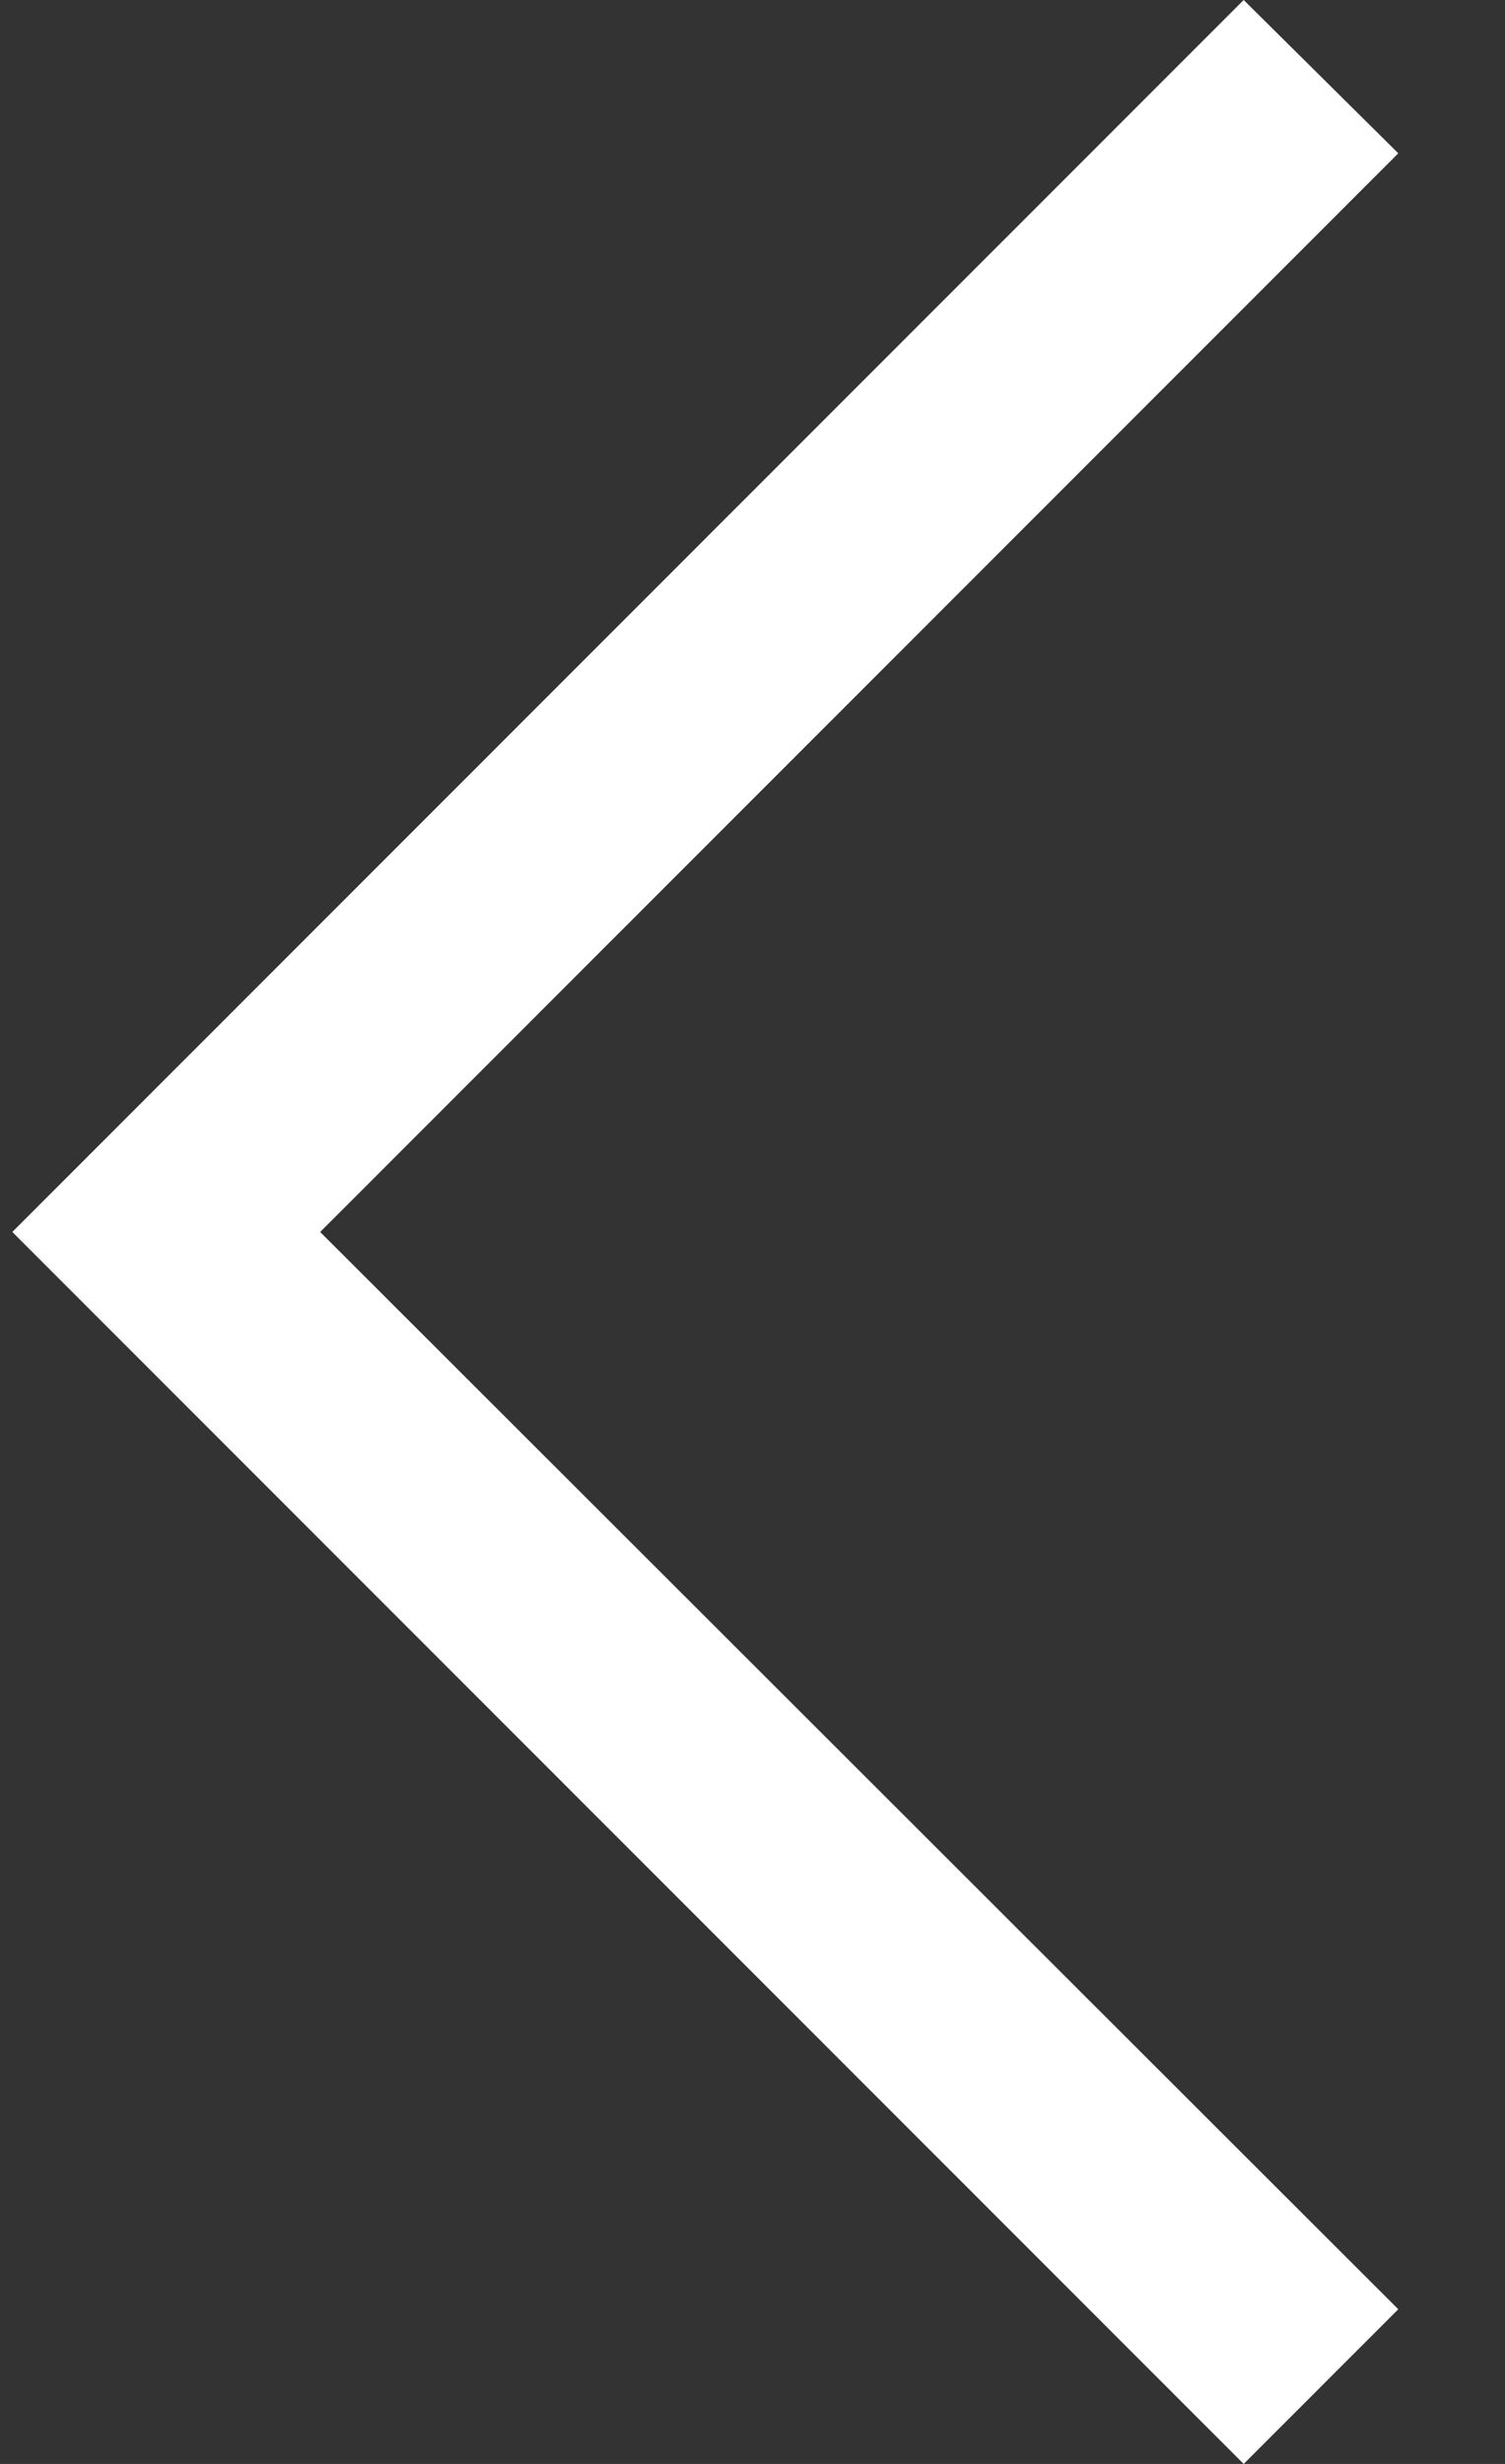 <?xml version="1.0" encoding="utf-8"?>
<svg xmlns="http://www.w3.org/2000/svg"
	xmlns:xlink="http://www.w3.org/1999/xlink"
	width="11px" height="18px" viewBox="0 0 11 18">
<rect x="0" y="0" width="11" height="18" fill="#333333" stroke="none"/>
<path fillRule="evenodd" d="M 4.59 4.5C 4.59 4.5 9.09-0 9.09-0 9.09-0 10.22 1.12 10.22 1.12 10.22 1.12 2.34 9 2.34 9 2.34 9 10.22 16.87 10.22 16.87 10.22 16.87 9.09 18 9.09 18 9.09 18 0.09 9 0.09 9 0.09 9 1.22 7.87 1.22 7.87 1.22 7.87 4.59 4.5 4.59 4.5Z" fill="rgb(255,255,255)"/></svg>